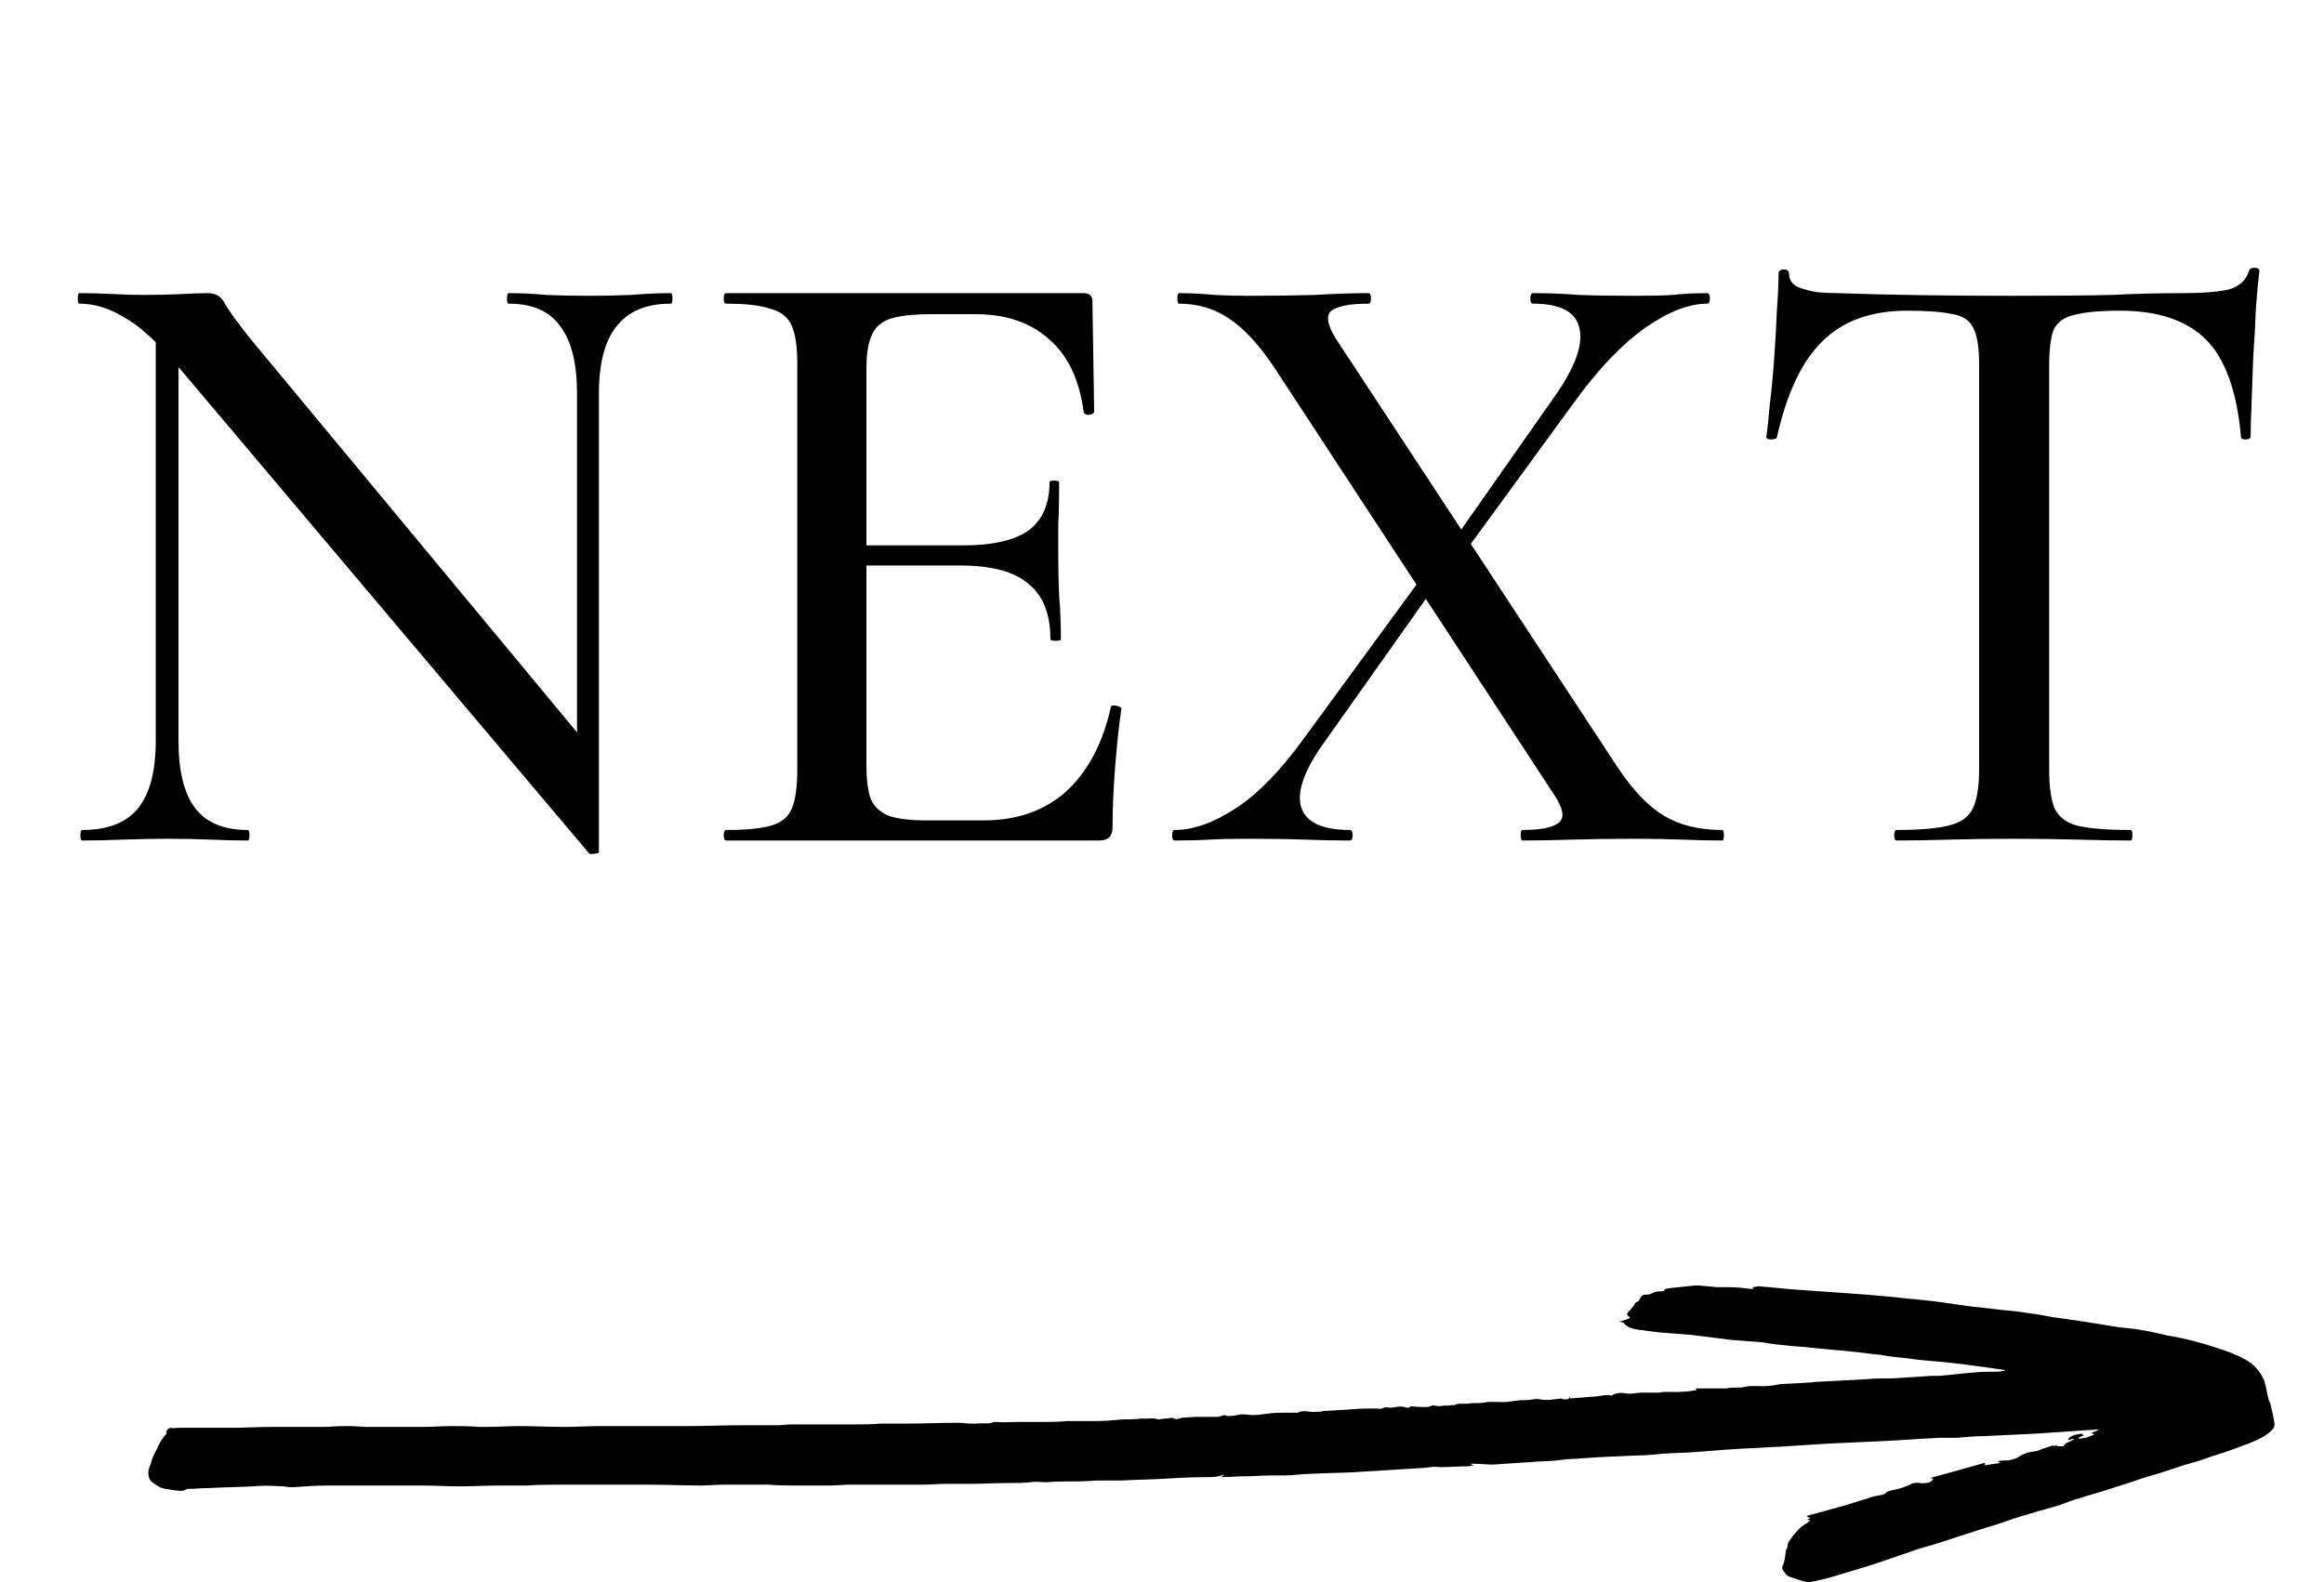 <svg width="47" height="32" viewBox="0 0 47 32" fill="none" xmlns="http://www.w3.org/2000/svg">
<path d="M3.15 14.981V6.337L3.61 6.372V14.981C3.61 15.595 3.722 16.049 3.947 16.345C4.171 16.64 4.525 16.787 5.01 16.787C5.033 16.787 5.045 16.823 5.045 16.894C5.045 16.965 5.033 17 5.01 17C4.762 17 4.508 16.994 4.248 16.982C4 16.971 3.717 16.965 3.398 16.965C3.091 16.965 2.79 16.971 2.494 16.982C2.199 16.994 1.922 17 1.662 17C1.638 17 1.626 16.965 1.626 16.894C1.626 16.823 1.638 16.787 1.662 16.787C2.181 16.787 2.559 16.64 2.795 16.345C3.032 16.049 3.15 15.595 3.15 14.981ZM12.112 17.23C12.112 17.254 12.083 17.266 12.024 17.266C11.977 17.277 11.941 17.277 11.918 17.266L3.575 7.382C3.162 6.898 2.801 6.573 2.494 6.408C2.199 6.231 1.904 6.142 1.609 6.142C1.585 6.142 1.573 6.107 1.573 6.036C1.573 5.965 1.585 5.929 1.609 5.929C1.833 5.929 2.057 5.935 2.282 5.947C2.506 5.959 2.713 5.965 2.902 5.965C3.185 5.965 3.445 5.959 3.681 5.947C3.917 5.935 4.094 5.929 4.213 5.929C4.366 5.929 4.478 6 4.549 6.142C4.62 6.272 4.791 6.508 5.063 6.851L11.971 15.176L12.112 17.23ZM12.112 7.966V17.23L11.67 16.681V7.966C11.67 7.352 11.557 6.898 11.333 6.603C11.12 6.296 10.772 6.142 10.288 6.142C10.264 6.142 10.253 6.107 10.253 6.036C10.253 5.965 10.264 5.929 10.288 5.929C10.536 5.929 10.79 5.941 11.05 5.965C11.309 5.977 11.593 5.983 11.9 5.983C12.195 5.983 12.484 5.977 12.768 5.965C13.051 5.941 13.317 5.929 13.565 5.929C13.588 5.929 13.6 5.965 13.6 6.036C13.6 6.107 13.588 6.142 13.565 6.142C13.069 6.142 12.703 6.296 12.467 6.603C12.23 6.898 12.112 7.352 12.112 7.966ZM22.235 17H14.689C14.654 17 14.636 16.965 14.636 16.894C14.636 16.823 14.654 16.787 14.689 16.787C15.091 16.787 15.392 16.758 15.592 16.699C15.805 16.64 15.947 16.522 16.018 16.345C16.088 16.168 16.124 15.908 16.124 15.565V7.364C16.124 7.022 16.088 6.768 16.018 6.603C15.947 6.425 15.805 6.307 15.592 6.248C15.392 6.177 15.091 6.142 14.689 6.142C14.654 6.142 14.636 6.107 14.636 6.036C14.636 5.965 14.654 5.929 14.689 5.929H21.916C22.034 5.929 22.093 5.983 22.093 6.089L22.128 8.321C22.128 8.356 22.093 8.38 22.022 8.392C21.963 8.392 21.928 8.374 21.916 8.338C21.833 7.689 21.603 7.199 21.225 6.868C20.847 6.526 20.351 6.355 19.737 6.355H18.834C18.48 6.355 18.208 6.384 18.019 6.443C17.83 6.502 17.7 6.614 17.629 6.78C17.559 6.933 17.523 7.152 17.523 7.435V15.494C17.523 15.778 17.553 16.002 17.612 16.168C17.683 16.321 17.807 16.433 17.984 16.504C18.161 16.563 18.409 16.593 18.728 16.593H19.897C20.57 16.593 21.125 16.398 21.562 16.008C21.999 15.607 22.3 15.04 22.465 14.308C22.465 14.272 22.5 14.26 22.571 14.272C22.642 14.284 22.678 14.308 22.678 14.343C22.63 14.662 22.589 15.046 22.554 15.494C22.518 15.943 22.5 16.356 22.5 16.734C22.5 16.911 22.412 17 22.235 17ZM21.243 12.926C21.243 12.418 21.095 12.046 20.8 11.81C20.517 11.562 20.056 11.438 19.418 11.438H16.85V11.031H19.472C20.074 11.031 20.517 10.93 20.8 10.73C21.084 10.517 21.225 10.192 21.225 9.755C21.225 9.732 21.255 9.72 21.314 9.72C21.385 9.72 21.42 9.732 21.42 9.755C21.42 10.121 21.414 10.405 21.402 10.606C21.402 10.806 21.402 11.019 21.402 11.243C21.402 11.515 21.408 11.787 21.42 12.058C21.444 12.33 21.455 12.619 21.455 12.926C21.455 12.95 21.42 12.961 21.349 12.961C21.278 12.961 21.243 12.95 21.243 12.926ZM30.79 17C30.766 17 30.755 16.965 30.755 16.894C30.755 16.823 30.766 16.787 30.79 16.787C31.156 16.787 31.398 16.74 31.516 16.646C31.646 16.551 31.622 16.368 31.445 16.097L25.795 7.47C25.476 6.986 25.163 6.644 24.856 6.443C24.561 6.242 24.224 6.142 23.846 6.142C23.823 6.142 23.811 6.107 23.811 6.036C23.811 5.965 23.823 5.929 23.846 5.929C24.071 5.929 24.307 5.941 24.555 5.965C24.803 5.977 25.033 5.983 25.246 5.983C25.73 5.983 26.179 5.977 26.592 5.965C27.005 5.941 27.366 5.929 27.672 5.929C27.708 5.929 27.726 5.965 27.726 6.036C27.726 6.107 27.708 6.142 27.672 6.142C27.306 6.142 27.058 6.189 26.929 6.284C26.811 6.378 26.84 6.567 27.017 6.851L32.721 15.53C33.028 15.99 33.341 16.315 33.659 16.504C33.978 16.693 34.368 16.787 34.828 16.787C34.852 16.787 34.864 16.823 34.864 16.894C34.864 16.965 34.852 17 34.828 17C34.581 17 34.309 16.994 34.014 16.982C33.718 16.971 33.406 16.965 33.075 16.965C32.591 16.965 32.166 16.971 31.8 16.982C31.445 16.994 31.109 17 30.79 17ZM23.758 17C23.723 17 23.705 16.965 23.705 16.894C23.705 16.823 23.723 16.787 23.758 16.787C24.136 16.787 24.549 16.64 24.998 16.345C25.447 16.049 25.901 15.583 26.362 14.945L28.877 11.509L29.125 11.704L26.805 14.981C26.391 15.547 26.226 15.99 26.309 16.309C26.403 16.628 26.734 16.787 27.3 16.787C27.336 16.787 27.354 16.823 27.354 16.894C27.354 16.965 27.336 17 27.3 17C26.982 17 26.675 16.994 26.38 16.982C26.084 16.971 25.701 16.965 25.228 16.965C24.909 16.965 24.655 16.971 24.466 16.982C24.277 16.994 24.041 17 23.758 17ZM29.426 11.438L29.178 11.243L31.428 8.037C31.853 7.435 32.024 6.969 31.941 6.638C31.87 6.307 31.558 6.142 31.003 6.142C30.967 6.142 30.949 6.107 30.949 6.036C30.949 5.965 30.967 5.929 31.003 5.929C31.321 5.929 31.628 5.941 31.924 5.965C32.219 5.977 32.603 5.983 33.075 5.983C33.394 5.983 33.648 5.977 33.837 5.965C34.026 5.941 34.256 5.929 34.527 5.929C34.563 5.929 34.581 5.965 34.581 6.036C34.581 6.107 34.563 6.142 34.527 6.142C34.161 6.142 33.748 6.301 33.288 6.62C32.827 6.939 32.355 7.429 31.87 8.09L29.426 11.438ZM38.573 6.284C37.841 6.284 37.268 6.49 36.855 6.904C36.441 7.305 36.134 7.955 35.934 8.852C35.922 8.876 35.88 8.888 35.81 8.888C35.751 8.888 35.721 8.87 35.721 8.834C35.745 8.681 35.768 8.462 35.792 8.179C35.827 7.896 35.857 7.589 35.88 7.258C35.904 6.927 35.922 6.608 35.934 6.301C35.957 5.994 35.969 5.741 35.969 5.54C35.969 5.481 36.005 5.451 36.075 5.451C36.146 5.451 36.182 5.481 36.182 5.54C36.182 5.658 36.241 5.746 36.359 5.805C36.477 5.853 36.613 5.888 36.766 5.912C36.92 5.924 37.05 5.929 37.156 5.929C38.171 5.965 39.358 5.983 40.716 5.983C41.543 5.983 42.204 5.977 42.7 5.965C43.196 5.941 43.674 5.929 44.135 5.929C44.536 5.929 44.843 5.906 45.056 5.859C45.28 5.8 45.422 5.676 45.481 5.487C45.493 5.439 45.528 5.416 45.587 5.416C45.658 5.416 45.693 5.439 45.693 5.487C45.67 5.664 45.646 5.912 45.623 6.231C45.611 6.549 45.593 6.88 45.569 7.223C45.558 7.565 45.546 7.884 45.534 8.179C45.522 8.474 45.516 8.693 45.516 8.834C45.516 8.87 45.481 8.888 45.41 8.888C45.351 8.888 45.321 8.87 45.321 8.834C45.239 7.913 45.003 7.258 44.613 6.868C44.223 6.479 43.645 6.284 42.877 6.284C42.464 6.284 42.151 6.313 41.938 6.372C41.737 6.42 41.602 6.52 41.531 6.673C41.472 6.827 41.442 7.069 41.442 7.4V15.565C41.442 15.908 41.478 16.168 41.549 16.345C41.631 16.522 41.785 16.64 42.009 16.699C42.245 16.758 42.605 16.787 43.09 16.787C43.113 16.787 43.125 16.823 43.125 16.894C43.125 16.965 43.113 17 43.09 17C42.771 17 42.411 16.994 42.009 16.982C41.619 16.971 41.188 16.965 40.716 16.965C40.267 16.965 39.842 16.971 39.441 16.982C39.051 16.994 38.691 17 38.36 17C38.325 17 38.307 16.965 38.307 16.894C38.307 16.823 38.325 16.787 38.36 16.787C38.821 16.787 39.169 16.758 39.405 16.699C39.653 16.64 39.819 16.522 39.901 16.345C39.984 16.168 40.025 15.908 40.025 15.565V7.364C40.025 7.045 39.99 6.809 39.919 6.656C39.848 6.49 39.706 6.39 39.494 6.355C39.281 6.307 38.974 6.284 38.573 6.284Z" fill="black"/>
<path d="M41.559 29.234C41.591 29.234 41.608 29.251 41.64 29.251C41.69 29.251 41.739 29.268 41.755 29.217C41.755 29.2 41.804 29.183 41.837 29.166C41.87 29.149 41.919 29.132 41.952 29.098C41.919 29.098 41.87 29.115 41.821 29.132C41.853 29.03 41.985 29.014 42.099 28.997C42.116 29.014 42.132 29.03 42.148 29.03C42.099 29.047 42.067 29.064 42.034 29.081C42.034 29.081 42.034 29.098 42.05 29.098C42.099 29.098 42.132 29.081 42.181 29.081C42.247 29.064 42.296 29.03 42.362 29.014C42.345 29.014 42.329 28.997 42.296 28.98C42.345 28.963 42.394 28.946 42.427 28.929C42.427 28.929 42.427 28.929 42.427 28.912C42.263 28.929 42.099 28.929 41.935 28.946C41.673 28.963 41.427 28.98 41.165 28.997C40.821 29.014 40.477 29.03 40.133 29.047C39.952 29.047 39.756 29.064 39.575 29.081C39.461 29.081 39.346 29.081 39.231 29.081C38.838 29.098 38.444 29.132 38.051 29.149C37.674 29.166 37.297 29.183 36.937 29.2C36.675 29.217 36.412 29.234 36.15 29.251C35.953 29.268 35.757 29.268 35.56 29.285C35.134 29.301 34.708 29.335 34.282 29.369C34.069 29.386 33.855 29.386 33.626 29.403C33.462 29.42 33.298 29.437 33.134 29.437C32.708 29.454 32.298 29.471 31.872 29.505C31.741 29.505 31.627 29.521 31.495 29.538C31.315 29.555 31.135 29.555 30.955 29.572C30.692 29.589 30.43 29.606 30.184 29.623C30.07 29.623 29.938 29.606 29.824 29.606C29.791 29.606 29.775 29.606 29.725 29.606C29.758 29.623 29.775 29.623 29.807 29.64C29.758 29.64 29.725 29.657 29.693 29.657C29.512 29.657 29.332 29.674 29.135 29.674C29.07 29.674 29.004 29.657 28.939 29.674C28.89 29.674 28.824 29.691 28.775 29.691C28.496 29.708 28.218 29.725 27.939 29.742C27.759 29.759 27.595 29.759 27.415 29.776C27.119 29.792 26.825 29.792 26.529 29.809C26.349 29.809 26.152 29.843 25.972 29.843C25.874 29.843 25.792 29.843 25.694 29.843C25.513 29.843 25.333 29.86 25.153 29.86C25.005 29.86 24.858 29.877 24.694 29.877C24.71 29.86 24.727 29.86 24.743 29.843C24.743 29.843 24.743 29.843 24.743 29.826C24.71 29.843 24.677 29.843 24.645 29.86C24.546 29.877 24.464 29.877 24.366 29.877C24.071 29.877 23.792 29.894 23.497 29.911C23.219 29.928 22.94 29.928 22.678 29.945C22.514 29.945 22.35 29.945 22.203 29.945C22.088 29.945 21.973 29.962 21.842 29.962C21.613 29.962 21.383 29.962 21.154 29.979C21.055 29.979 20.957 29.962 20.842 29.979C20.695 29.996 20.531 29.996 20.367 29.996C20.121 29.996 19.892 30.012 19.646 30.012C19.482 30.012 19.318 30.012 19.171 30.012C18.99 30.012 18.826 30.029 18.646 30.029C18.4 30.029 18.154 30.029 17.892 30.029C17.663 30.029 17.433 30.029 17.188 30.029C17.056 30.029 16.909 30.046 16.778 30.046C16.548 30.046 16.335 30.046 16.106 30.046C15.926 30.046 15.729 30.046 15.549 30.029C15.434 30.029 15.303 30.029 15.188 30.029C15.008 30.029 14.828 30.029 14.647 30.029C14.483 30.029 14.336 30.046 14.172 30.046C13.828 30.046 13.484 30.029 13.139 30.029C12.812 30.029 12.484 30.029 12.156 30.029C11.91 30.029 11.664 30.029 11.418 30.029C11.156 30.029 10.91 30.029 10.648 30.046C10.468 30.046 10.271 30.046 10.091 30.046C9.829 30.046 9.566 30.063 9.304 30.063C9.042 30.063 8.763 30.046 8.501 30.046C8.321 30.046 8.141 30.046 7.96 30.046C7.846 30.046 7.747 30.046 7.633 30.046C7.436 30.046 7.239 30.046 7.026 30.046C6.895 30.046 6.764 30.046 6.649 30.046C6.403 30.046 6.174 30.063 5.928 30.08C5.863 30.08 5.813 30.08 5.748 30.063C5.731 30.063 5.731 30.063 5.715 30.063C5.453 30.046 5.289 30.046 5.109 30.063C4.814 30.08 4.535 30.08 4.24 30.097C4.092 30.097 3.945 30.114 3.814 30.114C3.797 30.114 3.781 30.114 3.781 30.114C3.699 30.182 3.584 30.148 3.453 30.131C3.371 30.114 3.273 30.114 3.207 30.063C3.125 30.012 3.027 29.962 3.011 29.877C2.994 29.792 2.994 29.742 3.027 29.657C3.06 29.606 3.06 29.538 3.093 29.471C3.125 29.386 3.175 29.318 3.207 29.234C3.24 29.166 3.289 29.081 3.355 29.014L3.371 28.997C3.339 28.946 3.388 28.912 3.437 28.878C3.486 28.895 3.568 28.878 3.65 28.878C3.814 28.878 3.994 28.878 4.158 28.878C4.355 28.878 4.551 28.878 4.732 28.878C4.977 28.878 5.223 28.861 5.486 28.861C5.584 28.861 5.682 28.861 5.781 28.861C6.043 28.861 6.305 28.861 6.551 28.861C6.682 28.861 6.797 28.844 6.911 28.844C7.059 28.844 7.223 28.844 7.37 28.861C7.485 28.861 7.6 28.861 7.715 28.861C7.993 28.861 8.288 28.861 8.567 28.861C8.747 28.861 8.927 28.844 9.108 28.844C9.304 28.844 9.485 28.844 9.681 28.861C9.73 28.861 9.78 28.861 9.829 28.861C10.058 28.861 10.271 28.844 10.501 28.844C10.812 28.844 11.123 28.861 11.418 28.861C11.664 28.861 11.894 28.844 12.14 28.844C12.369 28.844 12.582 28.844 12.812 28.844C13.172 28.844 13.533 28.844 13.893 28.844C14.27 28.844 14.631 28.827 15.008 28.827C15.237 28.827 15.483 28.827 15.729 28.827C15.827 28.827 15.909 28.81 16.008 28.81C16.139 28.81 16.27 28.81 16.401 28.81C16.483 28.81 16.548 28.81 16.63 28.81C16.843 28.81 17.073 28.81 17.286 28.81C17.466 28.81 17.63 28.81 17.81 28.794C17.974 28.794 18.138 28.794 18.302 28.794C18.663 28.794 19.023 28.777 19.367 28.777C19.466 28.777 19.548 28.794 19.646 28.794C19.679 28.794 19.712 28.794 19.728 28.794C19.859 28.777 20.006 28.81 20.105 28.76C20.105 28.76 20.121 28.76 20.138 28.76C20.302 28.777 20.449 28.76 20.613 28.76C20.76 28.76 20.908 28.76 21.055 28.76C21.236 28.76 21.416 28.76 21.58 28.743C21.777 28.743 21.957 28.743 22.154 28.743C22.334 28.743 22.514 28.726 22.711 28.709C22.826 28.709 22.957 28.709 23.071 28.692C23.12 28.692 23.153 28.692 23.202 28.692C23.268 28.692 23.334 28.675 23.416 28.709H23.432C23.514 28.692 23.612 28.692 23.71 28.675C23.776 28.726 23.842 28.692 23.907 28.675C24.006 28.675 24.087 28.658 24.186 28.658C24.333 28.658 24.481 28.658 24.612 28.658C24.661 28.658 24.694 28.641 24.743 28.624C24.776 28.624 24.809 28.641 24.841 28.641C24.923 28.641 25.022 28.624 25.104 28.607C25.136 28.607 25.169 28.607 25.186 28.607C25.349 28.641 25.513 28.607 25.661 28.59C25.776 28.573 25.907 28.573 26.038 28.573C26.103 28.573 26.152 28.573 26.218 28.573C26.235 28.573 26.235 28.573 26.251 28.573C26.349 28.506 26.497 28.573 26.611 28.556C26.661 28.556 26.71 28.556 26.759 28.54C27.038 28.523 27.3 28.506 27.578 28.489C27.66 28.489 27.742 28.489 27.824 28.489C27.89 28.489 27.939 28.506 27.988 28.472C28.021 28.455 28.07 28.472 28.119 28.472C28.218 28.472 28.316 28.421 28.447 28.472C28.463 28.472 28.496 28.472 28.496 28.472C28.529 28.421 28.595 28.455 28.66 28.455C28.758 28.455 28.873 28.472 28.939 28.438C29.004 28.404 29.07 28.455 29.135 28.438C29.201 28.421 29.283 28.438 29.365 28.421C29.381 28.421 29.398 28.421 29.414 28.421C29.496 28.37 29.611 28.404 29.709 28.387C29.807 28.37 29.906 28.387 30.004 28.37C30.168 28.336 30.332 28.37 30.496 28.353H30.512C30.594 28.336 30.66 28.336 30.741 28.32C30.774 28.32 30.807 28.32 30.84 28.32C30.938 28.32 31.053 28.286 31.135 28.302C31.25 28.32 31.331 28.32 31.43 28.302C31.479 28.302 31.528 28.286 31.577 28.286L31.61 28.302C31.659 28.302 31.741 28.32 31.741 28.252C31.758 28.269 31.758 28.286 31.758 28.286C31.905 28.269 32.02 28.269 32.151 28.252C32.249 28.252 32.364 28.235 32.462 28.218C32.495 28.218 32.512 28.218 32.544 28.218C32.561 28.218 32.61 28.235 32.61 28.218C32.675 28.167 32.807 28.167 32.889 28.184C33.003 28.201 33.102 28.167 33.2 28.167C33.315 28.167 33.413 28.167 33.528 28.167C33.544 28.167 33.544 28.167 33.56 28.167C33.692 28.133 33.855 28.167 34.003 28.15C34.101 28.15 34.216 28.133 34.314 28.116C34.314 28.099 34.298 28.099 34.282 28.082C34.495 28.082 34.691 28.082 34.888 28.082C34.904 28.082 34.921 28.082 34.921 28.082C35.035 28.049 35.183 28.082 35.298 28.049C35.445 28.015 35.593 28.049 35.74 28.032C35.822 28.032 35.904 28.015 35.986 27.998C36.183 27.981 36.38 27.981 36.56 27.964C36.642 27.964 36.707 27.947 36.789 27.947C37.101 27.93 37.428 27.913 37.74 27.896C37.92 27.879 38.1 27.879 38.281 27.879C38.543 27.862 38.805 27.845 39.067 27.828C39.117 27.828 39.166 27.828 39.215 27.828C39.444 27.812 39.674 27.778 39.903 27.761C40.067 27.744 40.231 27.744 40.395 27.744C40.444 27.744 40.493 27.727 40.542 27.727V27.71C40.46 27.693 40.395 27.693 40.313 27.676C39.952 27.625 39.592 27.575 39.215 27.541C39.002 27.524 38.789 27.507 38.576 27.473C38.395 27.456 38.215 27.439 38.051 27.405C37.855 27.388 37.641 27.354 37.445 27.337C37.15 27.304 36.871 27.287 36.576 27.253C36.445 27.236 36.314 27.236 36.183 27.219C36.002 27.202 35.839 27.185 35.658 27.151C35.445 27.134 35.232 27.117 35.019 27.101C34.888 27.084 34.74 27.067 34.609 27.05C34.478 27.033 34.331 27.016 34.2 26.999C33.987 26.982 33.774 26.965 33.544 26.948C33.413 26.931 33.282 26.914 33.151 26.897C33.02 26.88 32.905 26.846 32.839 26.762C32.823 26.745 32.807 26.745 32.757 26.728C32.823 26.711 32.872 26.694 32.921 26.677C32.971 26.66 32.971 26.643 32.938 26.626C32.889 26.593 32.905 26.559 32.938 26.525C33.003 26.474 33.036 26.406 33.085 26.339C33.2 26.322 33.134 26.169 33.315 26.186C33.364 26.186 33.413 26.152 33.462 26.135C33.511 26.119 33.56 26.119 33.593 26.119C33.61 26.119 33.642 26.119 33.659 26.102C33.659 26.051 33.741 26.068 33.79 26.051C33.954 26.034 34.118 26.017 34.282 26C34.298 26 34.331 26 34.364 26C34.478 26.017 34.593 26.017 34.708 26.034C34.79 26.034 34.888 26.034 34.97 26.034C35.117 26.034 35.265 26.051 35.396 26.068C35.429 26.068 35.478 26.085 35.445 26.034C35.494 26.034 35.527 26.017 35.576 26.017C35.822 26.034 36.084 26.068 36.33 26.085C36.576 26.102 36.822 26.119 37.051 26.135C37.281 26.152 37.527 26.169 37.756 26.186C37.953 26.203 38.15 26.22 38.33 26.237C38.592 26.271 38.871 26.288 39.133 26.322C39.248 26.339 39.379 26.355 39.493 26.372C39.575 26.389 39.641 26.389 39.723 26.406C39.969 26.44 40.198 26.457 40.444 26.491C40.641 26.508 40.821 26.525 41.018 26.559C41.181 26.576 41.345 26.61 41.526 26.643C41.69 26.66 41.853 26.694 42.017 26.711C42.23 26.745 42.444 26.779 42.657 26.813C42.837 26.846 43.001 26.863 43.181 26.88C43.279 26.897 43.378 26.914 43.476 26.931C43.607 26.965 43.722 26.982 43.853 27.016C44.181 27.067 44.492 27.151 44.804 27.253C45.017 27.321 45.213 27.388 45.394 27.49C45.59 27.591 45.705 27.744 45.771 27.879C45.836 28.015 45.836 28.167 45.885 28.32C45.885 28.353 45.918 28.37 45.918 28.404C45.951 28.54 45.984 28.675 46 28.81C46 28.878 45.951 28.929 45.885 28.98C45.738 29.098 45.525 29.183 45.328 29.251C45.115 29.335 44.902 29.403 44.689 29.471C44.509 29.538 44.328 29.589 44.148 29.64C44.001 29.691 43.837 29.742 43.689 29.792C43.509 29.843 43.328 29.894 43.148 29.962C42.984 30.012 42.837 30.063 42.673 30.114C42.476 30.182 42.263 30.233 42.067 30.3C41.935 30.334 41.804 30.385 41.673 30.436C41.46 30.503 41.247 30.554 41.034 30.622C40.854 30.673 40.69 30.724 40.51 30.791C40.313 30.859 40.116 30.91 39.92 30.977C39.657 31.062 39.395 31.147 39.133 31.232C38.953 31.282 38.772 31.333 38.592 31.401C38.33 31.485 38.068 31.587 37.789 31.672C37.559 31.739 37.346 31.807 37.117 31.875C36.953 31.926 36.806 31.959 36.642 31.993C36.576 32.01 36.478 31.993 36.396 31.959C36.314 31.926 36.199 31.909 36.134 31.858C36.084 31.79 36.019 31.739 36.052 31.672C36.101 31.57 36.101 31.468 36.117 31.367C36.117 31.333 36.15 31.316 36.15 31.282C36.15 31.198 36.199 31.147 36.248 31.079C36.33 30.977 36.412 30.876 36.543 30.808C36.56 30.791 36.576 30.774 36.609 30.757C36.593 30.741 36.576 30.741 36.543 30.741C36.56 30.724 36.593 30.724 36.609 30.707C36.593 30.69 36.56 30.69 36.543 30.673C36.543 30.673 36.543 30.656 36.56 30.656C36.724 30.605 36.888 30.571 37.051 30.52C37.133 30.503 37.215 30.47 37.297 30.453C37.461 30.402 37.625 30.351 37.789 30.3C37.871 30.267 37.969 30.25 38.068 30.233C38.117 30.233 38.133 30.182 38.182 30.165C38.297 30.131 38.428 30.114 38.543 30.063C38.608 30.046 38.658 29.996 38.723 29.996C38.789 29.979 38.871 30.012 38.936 29.996C39.018 29.996 39.067 29.962 39.1 29.911C39.084 29.911 39.067 29.894 39.035 29.894C39.411 29.792 39.772 29.691 40.133 29.589L40.149 29.606C40.133 29.623 40.133 29.64 40.116 29.64C40.231 29.623 40.346 29.606 40.46 29.589C40.46 29.589 40.428 29.572 40.395 29.555C40.477 29.538 40.559 29.538 40.624 29.538C40.69 29.521 40.772 29.505 40.821 29.471C40.919 29.403 41.018 29.369 41.165 29.352C41.214 29.352 41.264 29.318 41.313 29.301C41.378 29.285 41.46 29.251 41.526 29.234C41.542 29.268 41.542 29.251 41.559 29.234Z" fill="black"/>
</svg>
